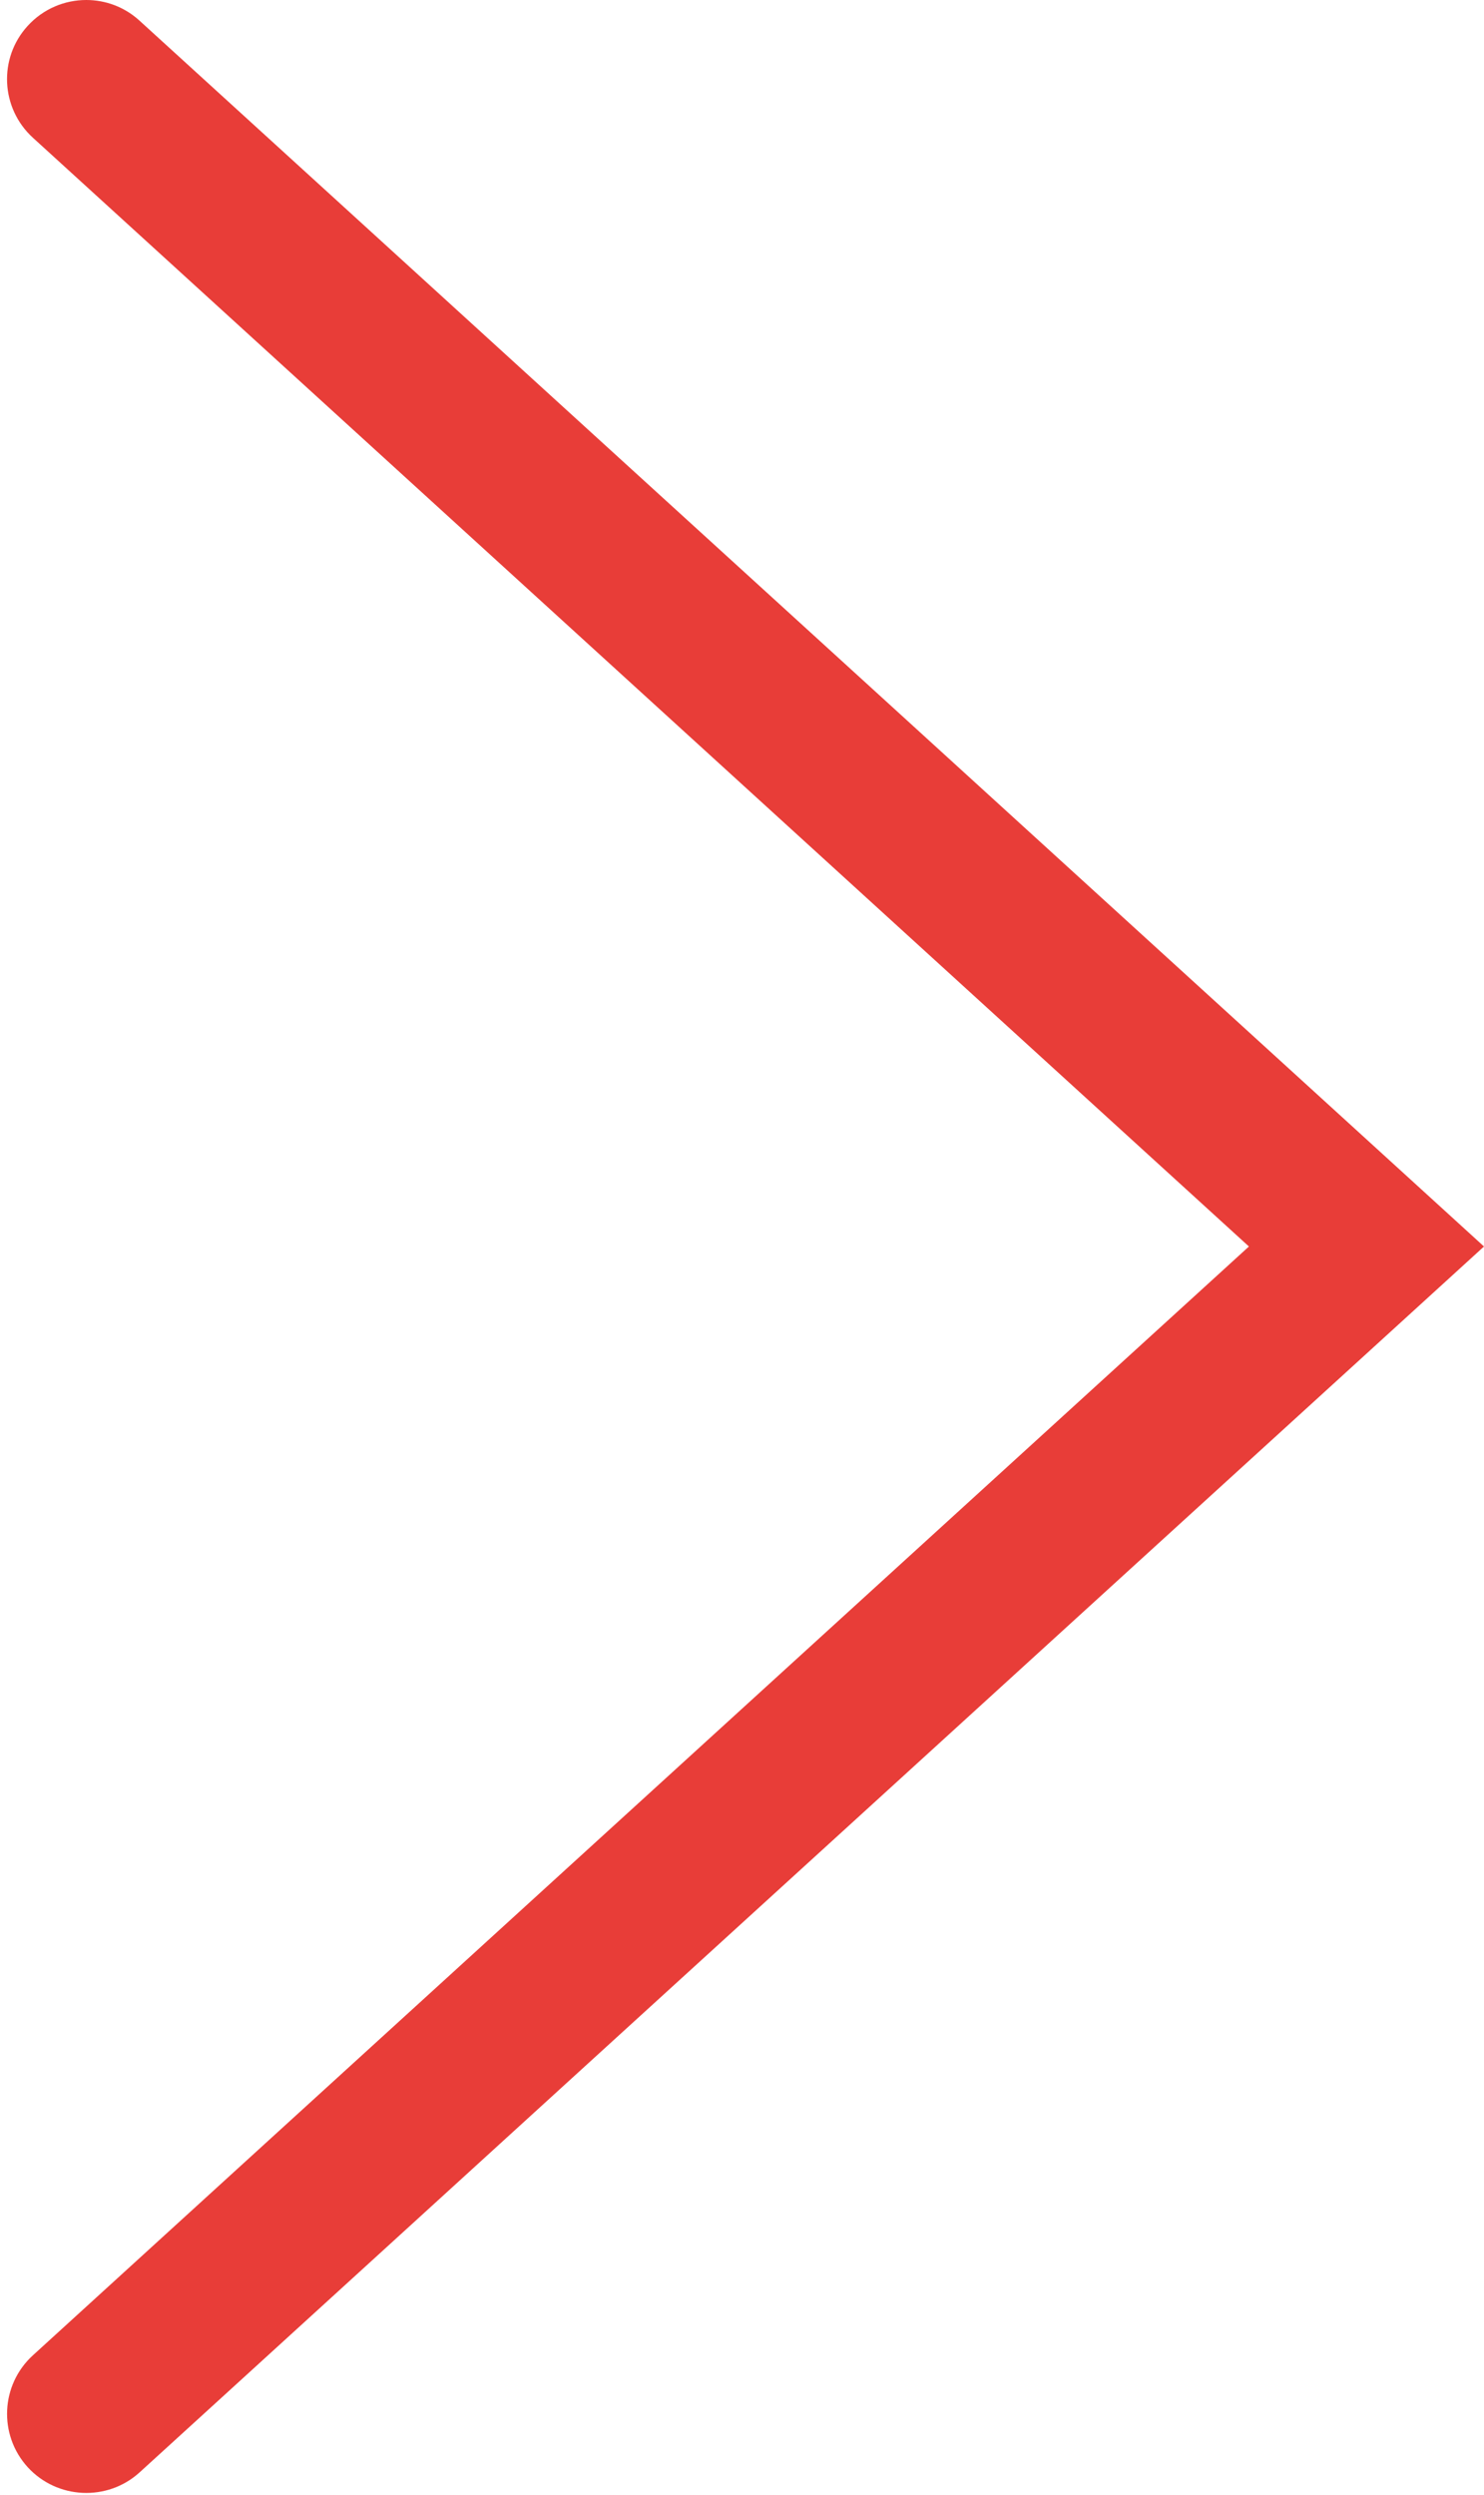 <?xml version="1.0" encoding="utf-8"?>
<!-- Generator: Adobe Illustrator 16.0.0, SVG Export Plug-In . SVG Version: 6.00 Build 0)  -->
<!DOCTYPE svg PUBLIC "-//W3C//DTD SVG 1.1//EN" "http://www.w3.org/Graphics/SVG/1.1/DTD/svg11.dtd">
<svg version="1.1" id="Слой_1" xmlns="http://www.w3.org/2000/svg" xmlns:xlink="http://www.w3.org/1999/xlink" x="0px" y="0px"
	 width="47px" height="79px" viewBox="0 0 47 79" enable-background="new 0 0 47 79" xml:space="preserve">
<g>
	<path fill="#E83D38" d="M2.732,0c0.604,0,1.209,0.216,1.689,0.656L47,39.467L4.422,78.281c-1.019,0.928-2.61,0.857-3.544-0.163
		c-0.933-1.026-0.859-2.61,0.164-3.543l38.513-35.108L1.042,4.361c-1.023-0.933-1.1-2.52-0.164-3.543C1.373,0.276,2.051,0,2.732,0z"
		/>
</g>
</svg>
